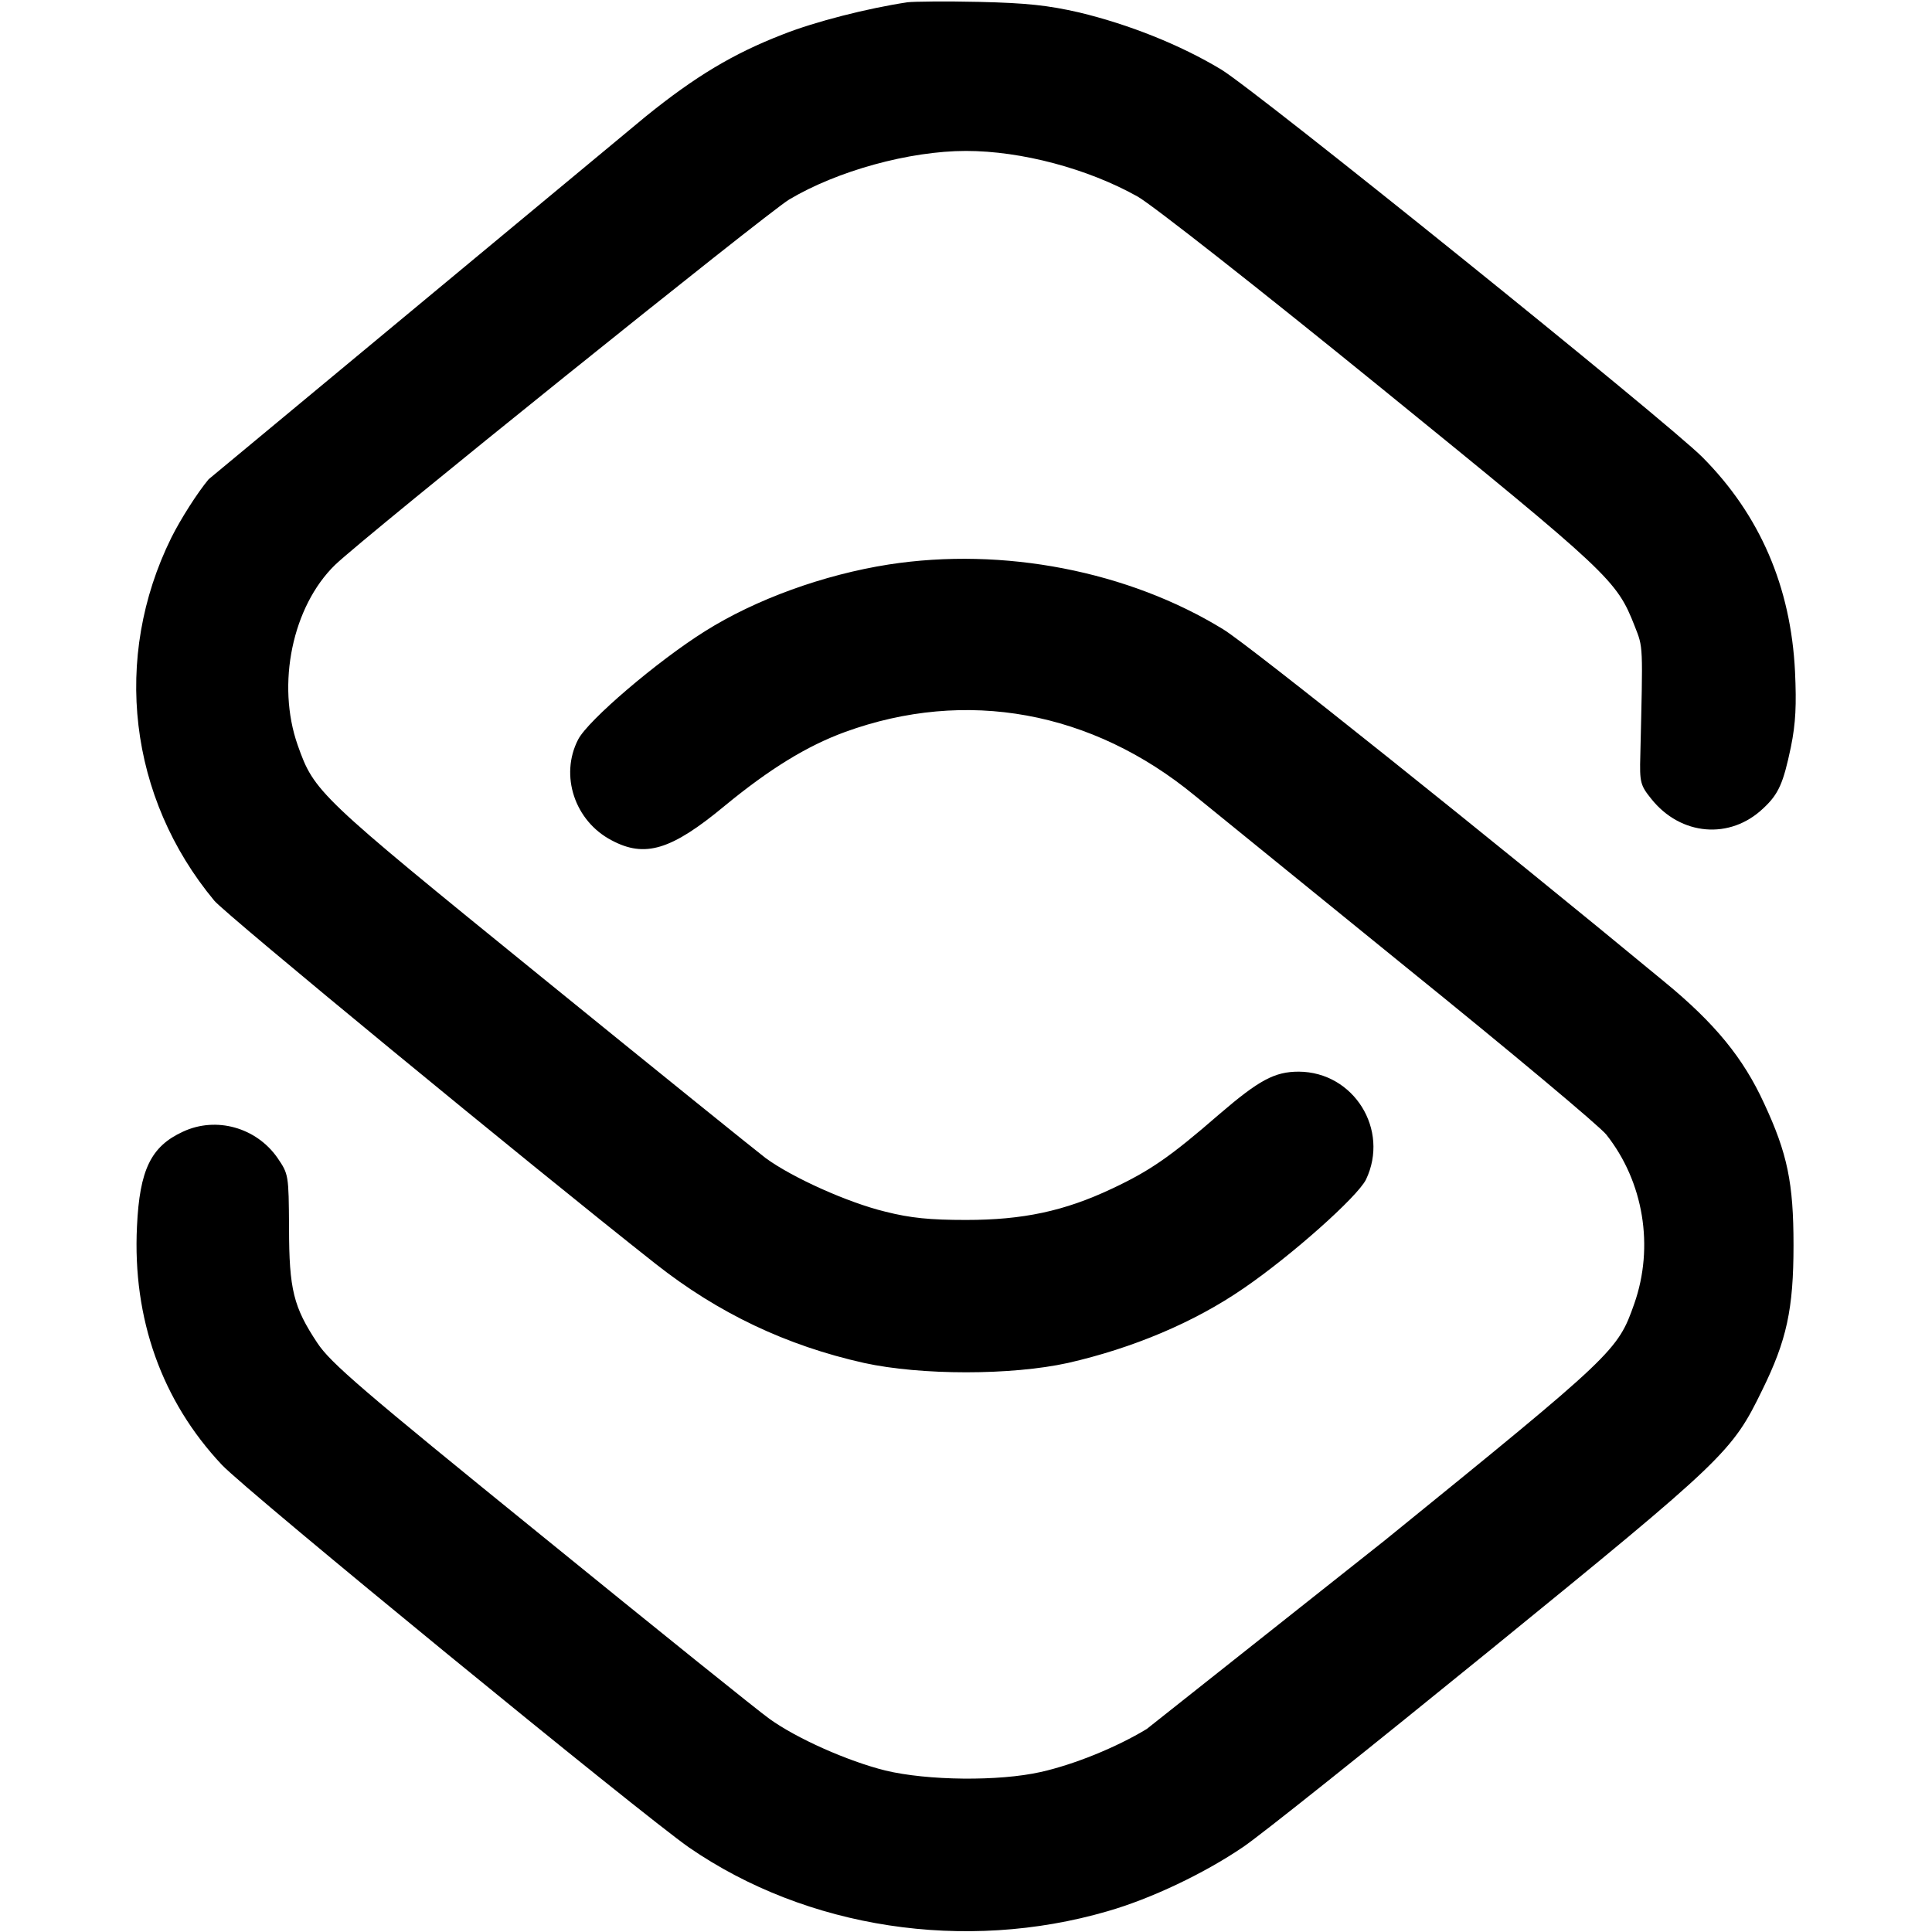 <svg xmlns="http://www.w3.org/2000/svg" width="682.667" height="682.667" viewBox="0 0 512 512" xmlns:v="https://vecta.io/nano"><path d="M240.5.6c-10.6 1.6-24.4 5.1-33 8.5-13.2 5.1-23.3 11.2-36.3 21.7L55.3 127c-3 3.6-7.4 10.5-9.9 15.5-15.7 31.8-11.3 68.9 11.4 96.2 3.1 3.7 83.3 69.7 116.9 96.2 16.6 13.1 34.7 21.7 55.3 26.3 15.1 3.3 39 3.3 54 0 17.1-3.9 33.4-10.7 46.6-19.8 12.7-8.7 30.1-24.2 32.4-28.8 6.3-13.2-3.2-28.5-17.8-28.6-6.4 0-10.5 2.2-21.1 11.3-13 11.3-18.4 15-28.4 19.7-12.7 6-23.7 8.3-38.7 8.3-9.5 0-14.7-.5-21.4-2.2-9.9-2.4-24.6-9-31.7-14.2-2.5-1.9-29.4-23.6-59.8-48.3-59-47.9-59.8-48.7-64.2-61.1-5.7-16.2-1.4-36.8 9.9-47.8 7.9-7.6 114.1-93 120.3-96.8C221.8 45.3 241 40 256 40c14.7 0 32.3 4.7 45.5 12.1 4 2.3 31.9 24.2 64.5 50.7 60.8 49.4 62.4 50.9 67.2 63.1 2.3 5.9 2.2 4.4 1.5 34.3-.2 7.1 0 7.9 2.9 11.5 7.8 9.8 20.9 10.9 29.7 2.5 4.1-3.8 5.3-6.7 7.3-16.2 1.3-6.4 1.5-11.2 1.1-20-1.1-22.5-9.3-41.5-24.5-56.8C442.1 112 332.9 24 323.6 18.4 312.8 11.9 299.3 6.5 286 3.3 277.7 1.4 272.1.8 259.5.5c-8.8-.2-17.3-.1-19 .1zm-5 149c-17.2 2.7-35.2 9.2-48.7 17.7-12.6 7.9-31 23.6-33.6 28.7-4.9 9.5-.9 21.6 8.9 26.7 8.8 4.7 15.8 2.6 29.9-9.1 11.9-9.8 21.8-15.9 31.9-19.6 32.1-11.7 65.5-5.6 92.8 16.9l55.9 45.4c27.6 22.3 51.5 42.3 53.1 44.4 9.9 12.5 12.7 29.7 7.4 44.8-4.4 12.5-5.1 13.2-66.1 62.7l-63.1 50c-8.1 4.9-19.2 9.4-28.1 11.4-11.1 2.5-30 2.3-41.2-.4-10-2.5-23.5-8.5-30.7-13.7-2.7-1.9-29.8-23.7-60.3-48.5-47.6-38.6-56-45.8-59.5-51.1-6.3-9.5-7.5-14.1-7.5-30.6-.1-14-.1-14.1-3.1-18.5-5.6-8-16.2-11-25-6.9C40 303.8 37 310 36.3 325c-1.2 24.5 6.6 46.3 22.5 63.2 6.8 7.2 111.3 92.7 123.8 101.4 31.2 21.5 73.1 27.9 110.9 16.9 11.5-3.3 25.6-10 35.9-17 4.5-3 33.9-26.5 65.5-52.2 62.4-50.8 64.1-52.5 72.1-68.9 6.5-13.2 8.3-21.5 8.3-38.4 0-16.5-1.6-24.3-7.8-37.6-5.5-12-13-21.2-26.4-32.2-44.4-36.7-110.4-89.5-116.9-93.4-25.2-15.5-58.4-21.9-88.7-17.2z"/></svg>
